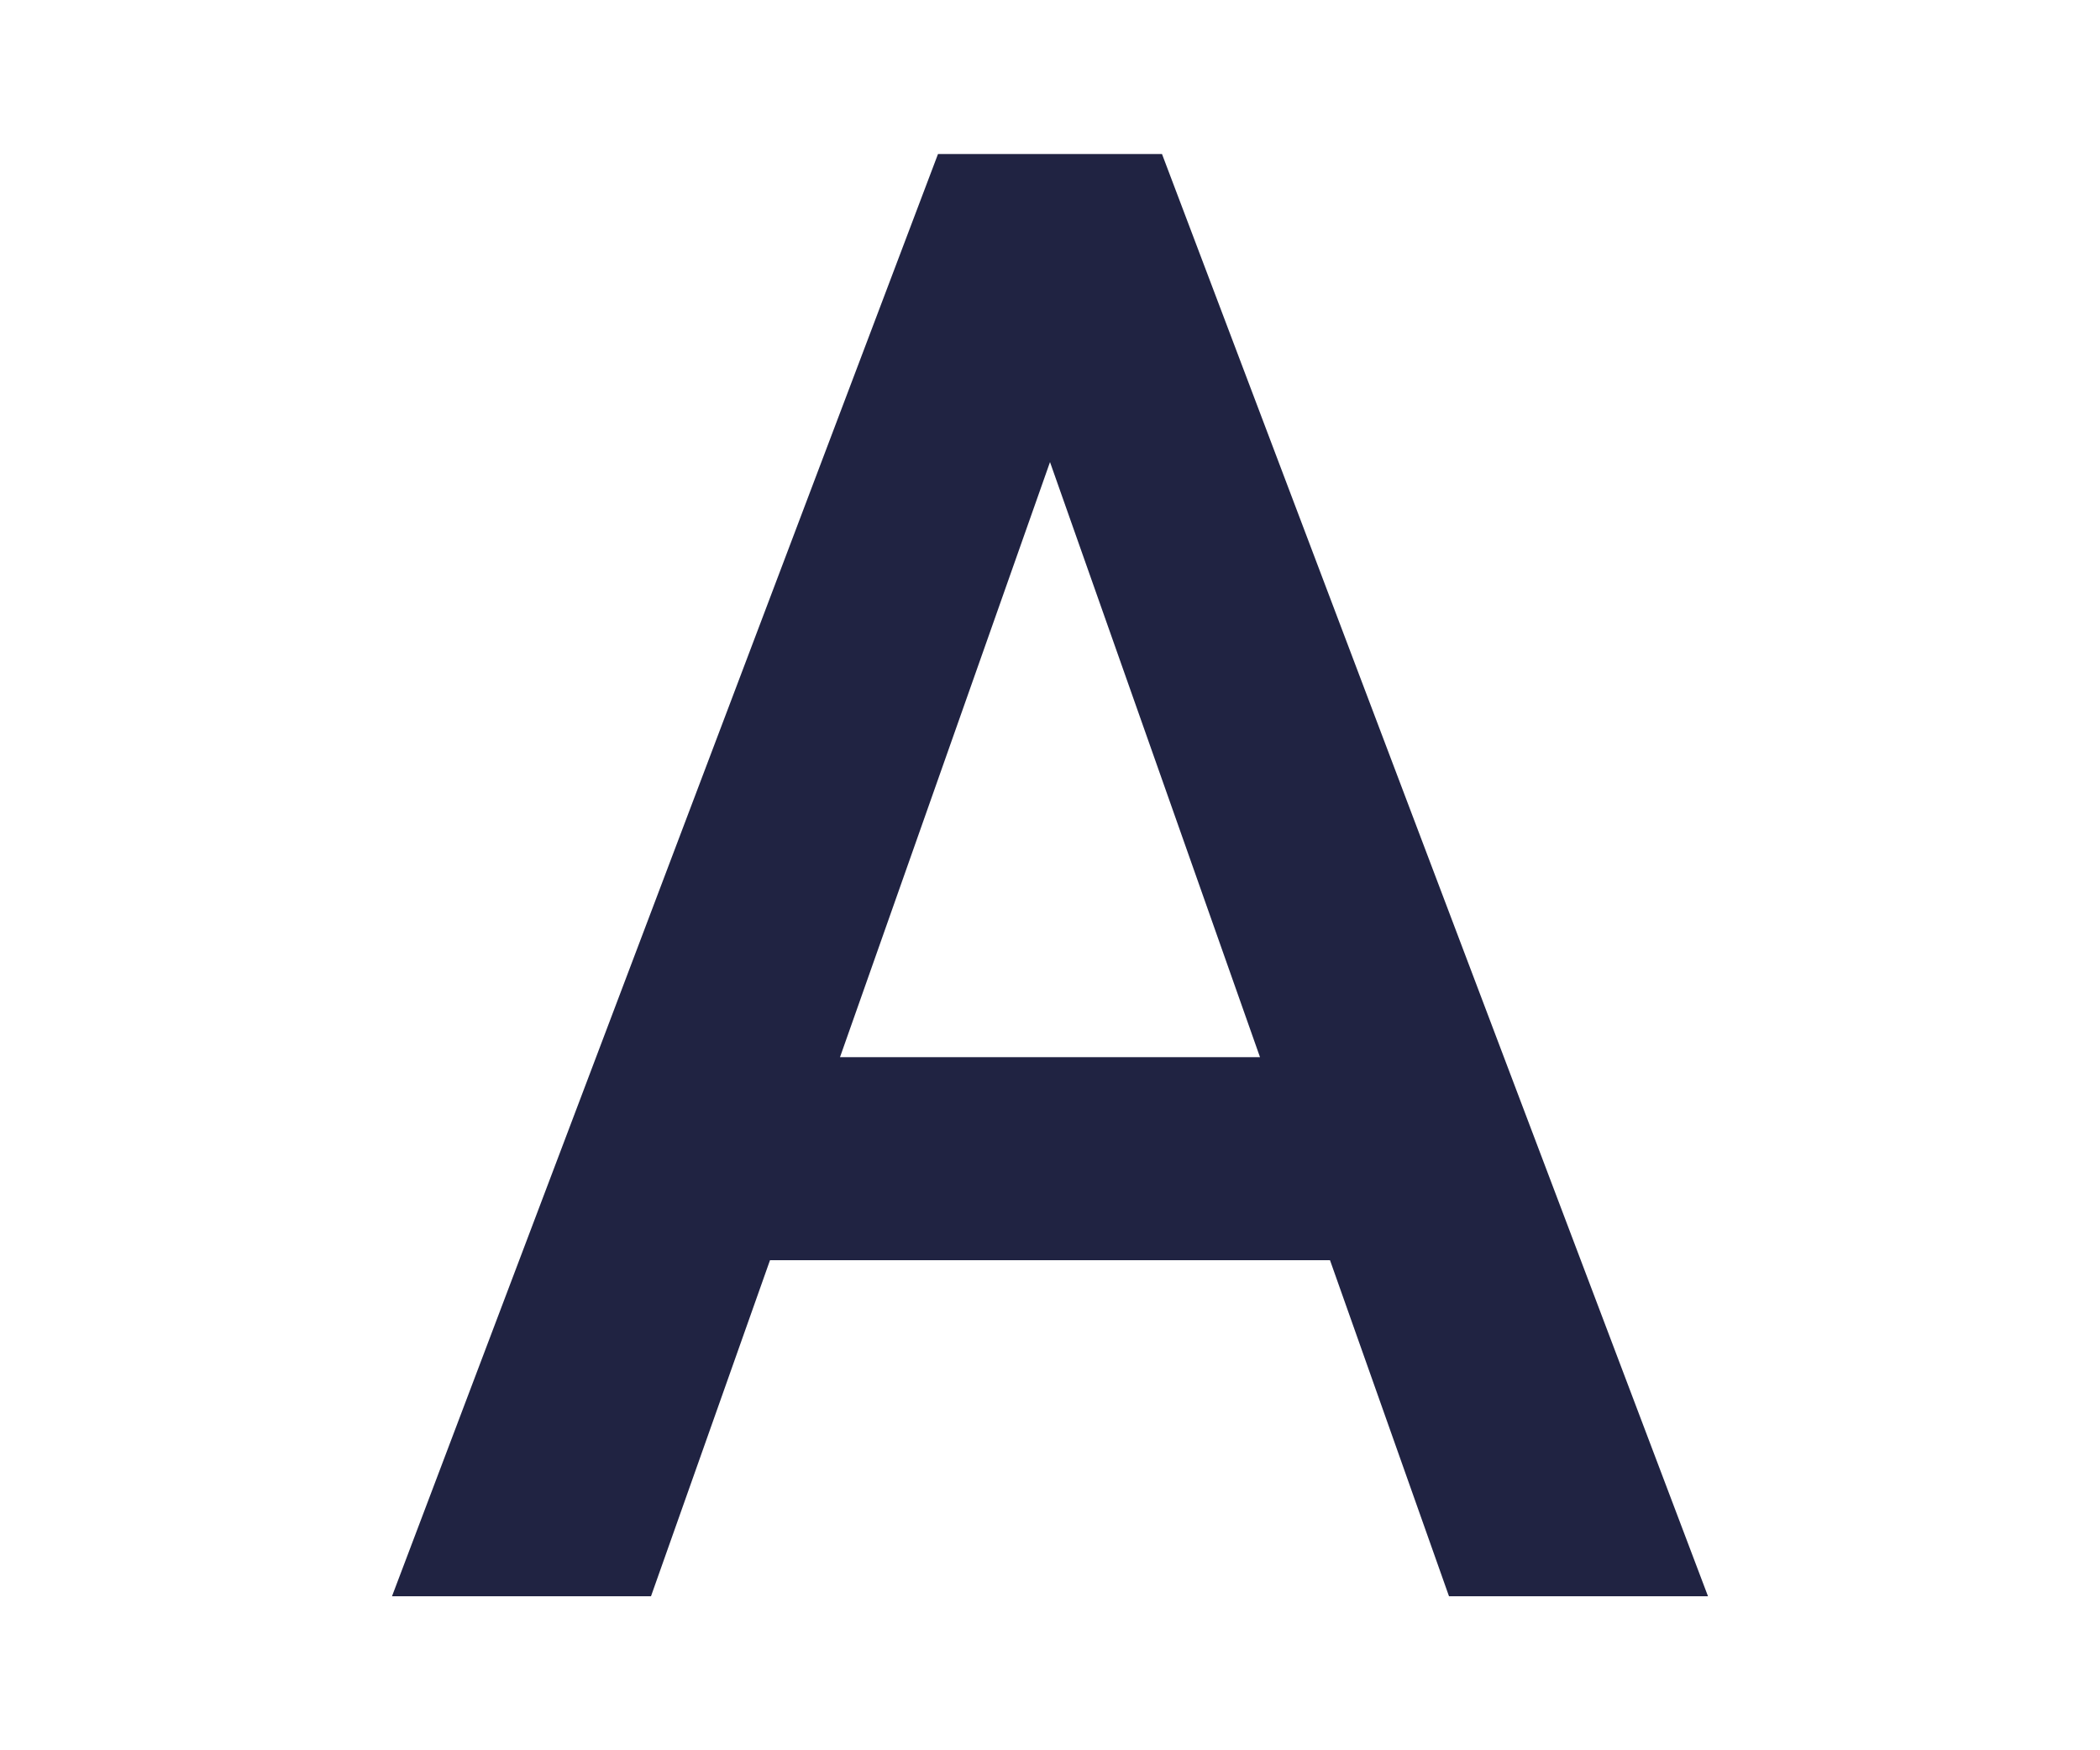<?xml version="1.0" encoding="utf-8"?>
<!-- Generator: Adobe Illustrator 20.0.0, SVG Export Plug-In . SVG Version: 6.00 Build 0)  -->
<svg version="1.1" id="Layer_1" xmlns="http://www.w3.org/2000/svg" xmlns:xlink="http://www.w3.org/1999/xlink" x="0px" y="0px"
	 viewBox="0 0 30 25" style="enable-background:new 0 0 30 25;" xml:space="preserve">
<style type="text/css">
	.st0{fill:#202342;}
</style>
<path class="st0" d="M15,6.6l3,8.5h-6L15,6.6z M13.4,2.2L5.6,22.8h3.7L11,18h8l1.7,4.8h3.7L16.6,2.2H13.4z"/>
</svg>
